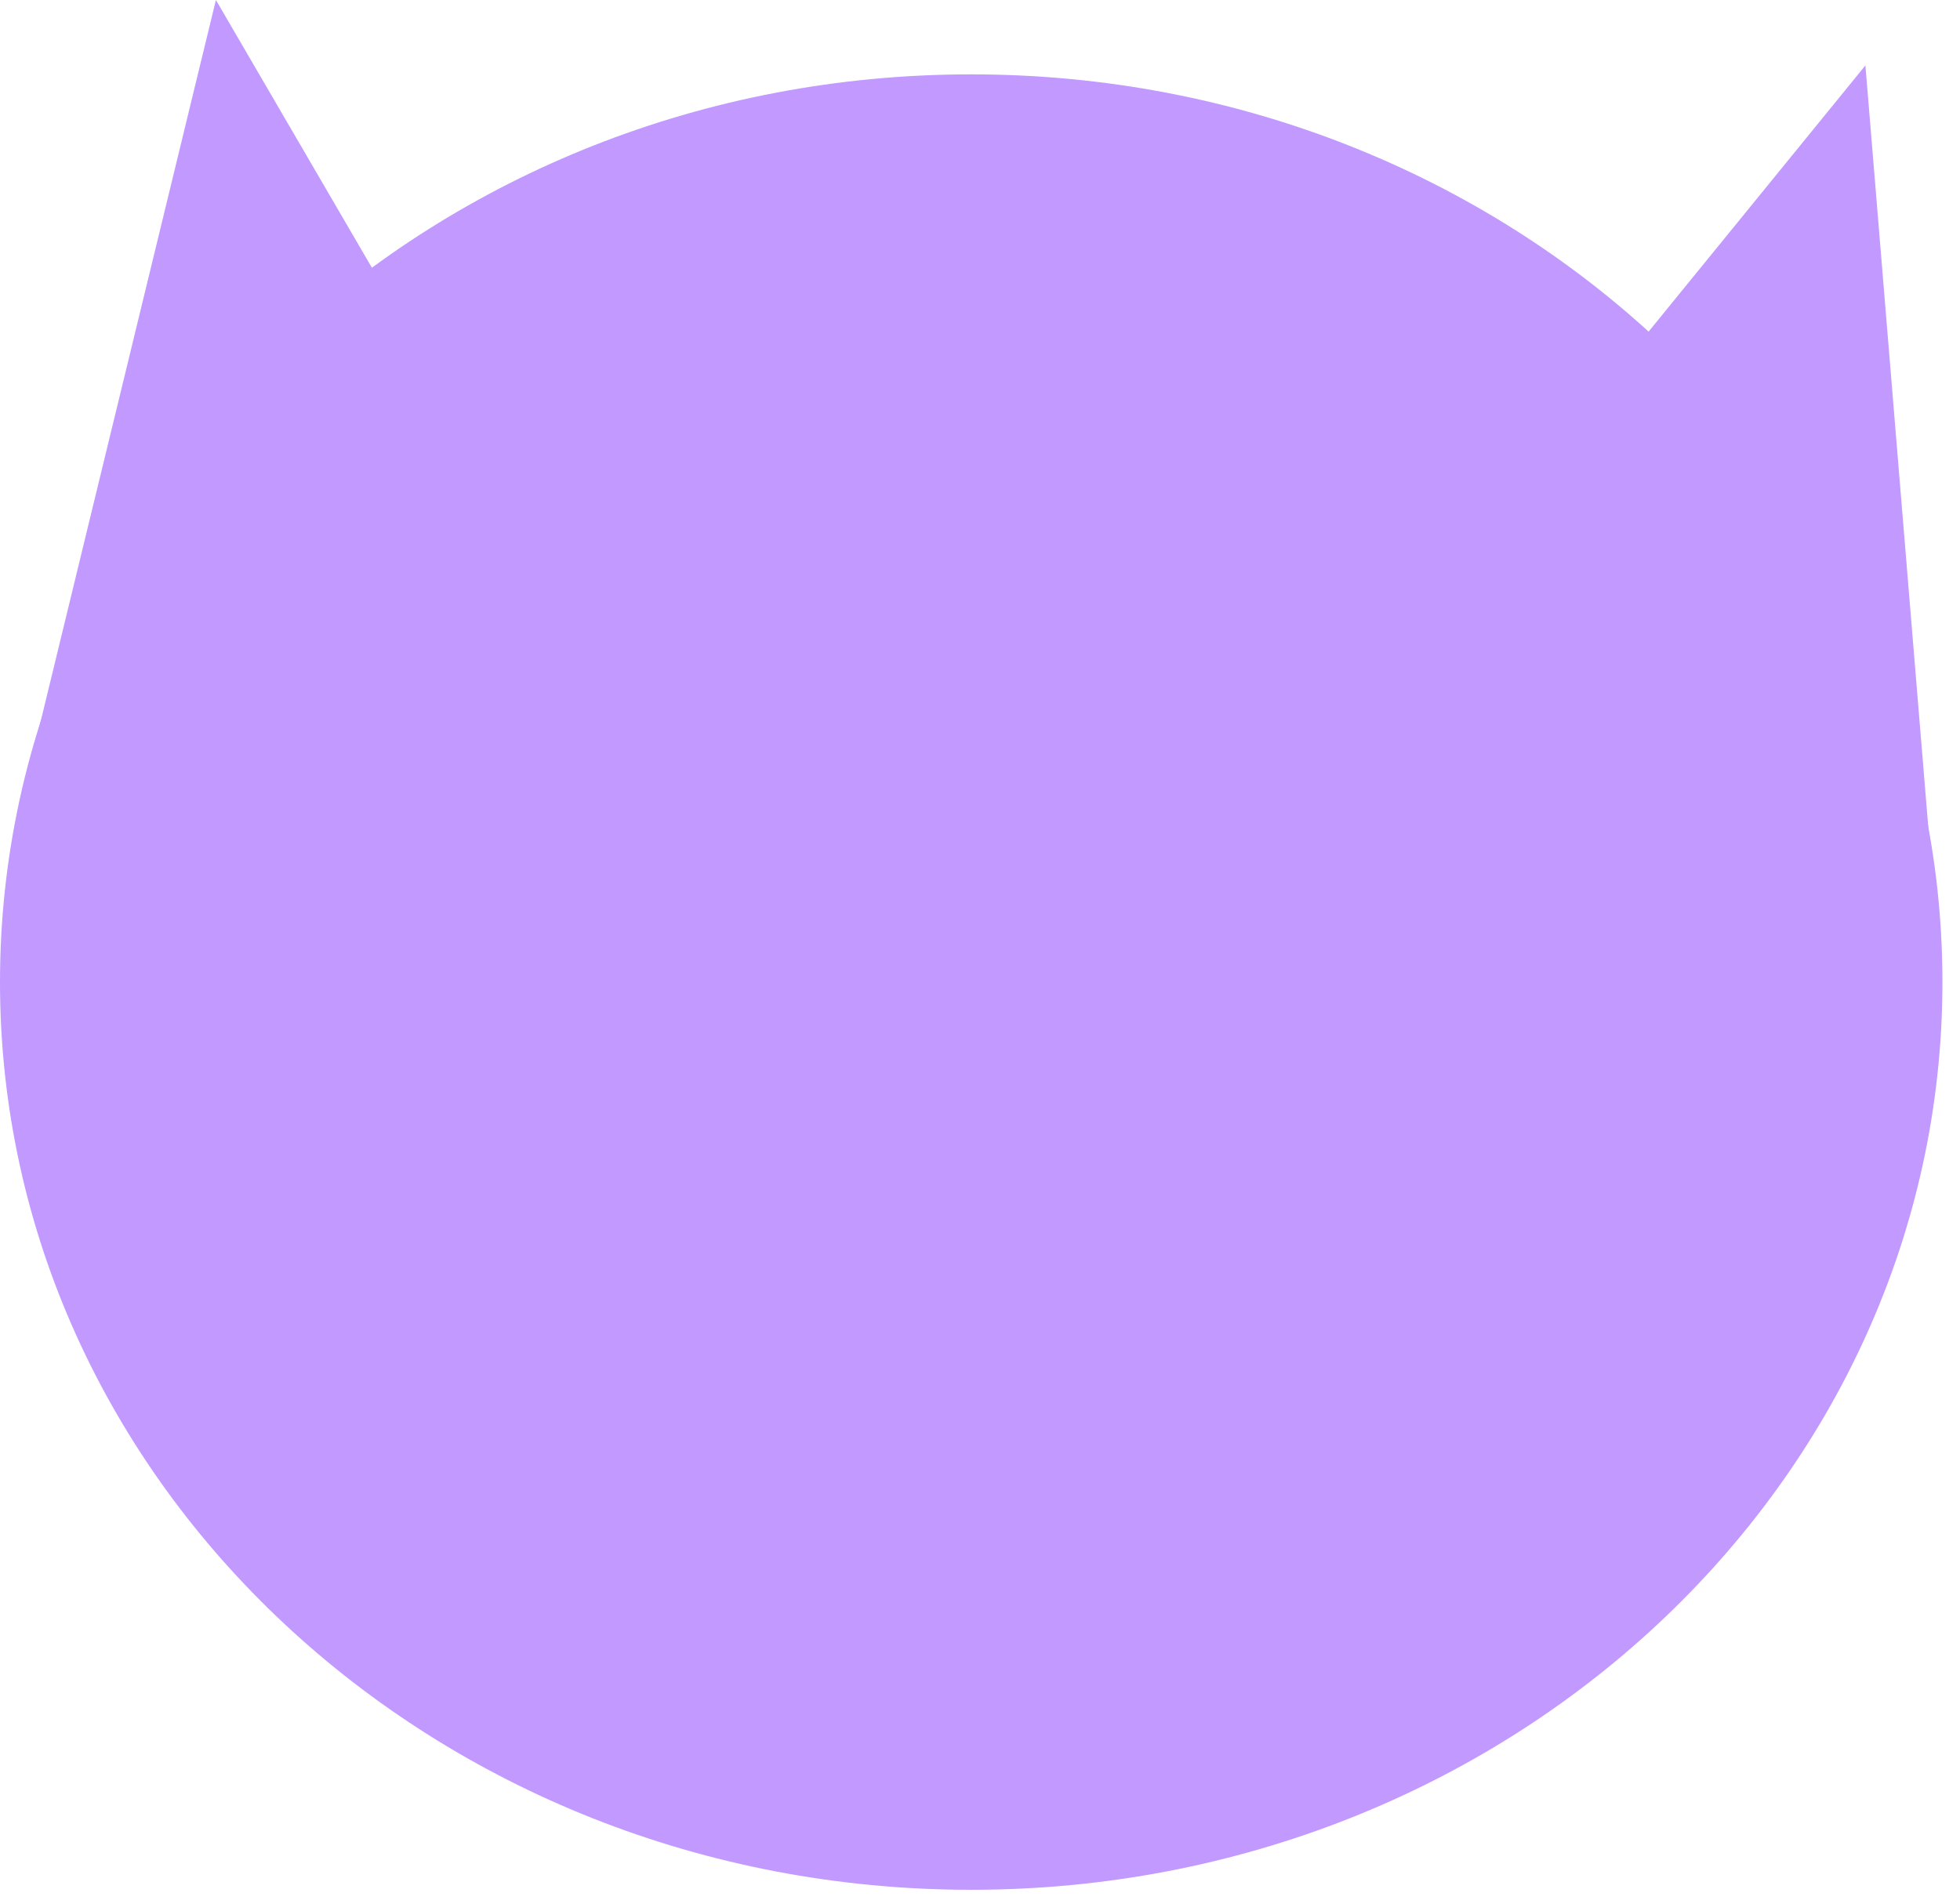 <?xml version="1.0" encoding="UTF-8" standalone="no"?>
<svg width="100%" height="100%" viewBox="0 0 99 96" version="1.1" xmlns="http://www.w3.org/2000/svg" fill="#ef993f78">
<g id="OBJECTS">
<path d="M98.112,49.616c-0,25.329 -21.964,45.859 -49.055,45.859c-27.093,-0 -49.057,-20.53 -49.057,-45.859c-0,-25.329 21.964,-45.859 49.057,-45.859c27.091,0 49.055,20.53 49.055,45.859" style="fill:#c199ff;fill-rule:nonzero;"/><path d="M10.906,0l19.575,33.604l-28.754,4.187l9.179,-37.791Z" style="fill:#c199ff;"/><path d="M94.222,3.306l3.199,38.758l-27.756,-8.602l24.557,-30.156Z" style="fill:#c199ff;"/></g></svg>